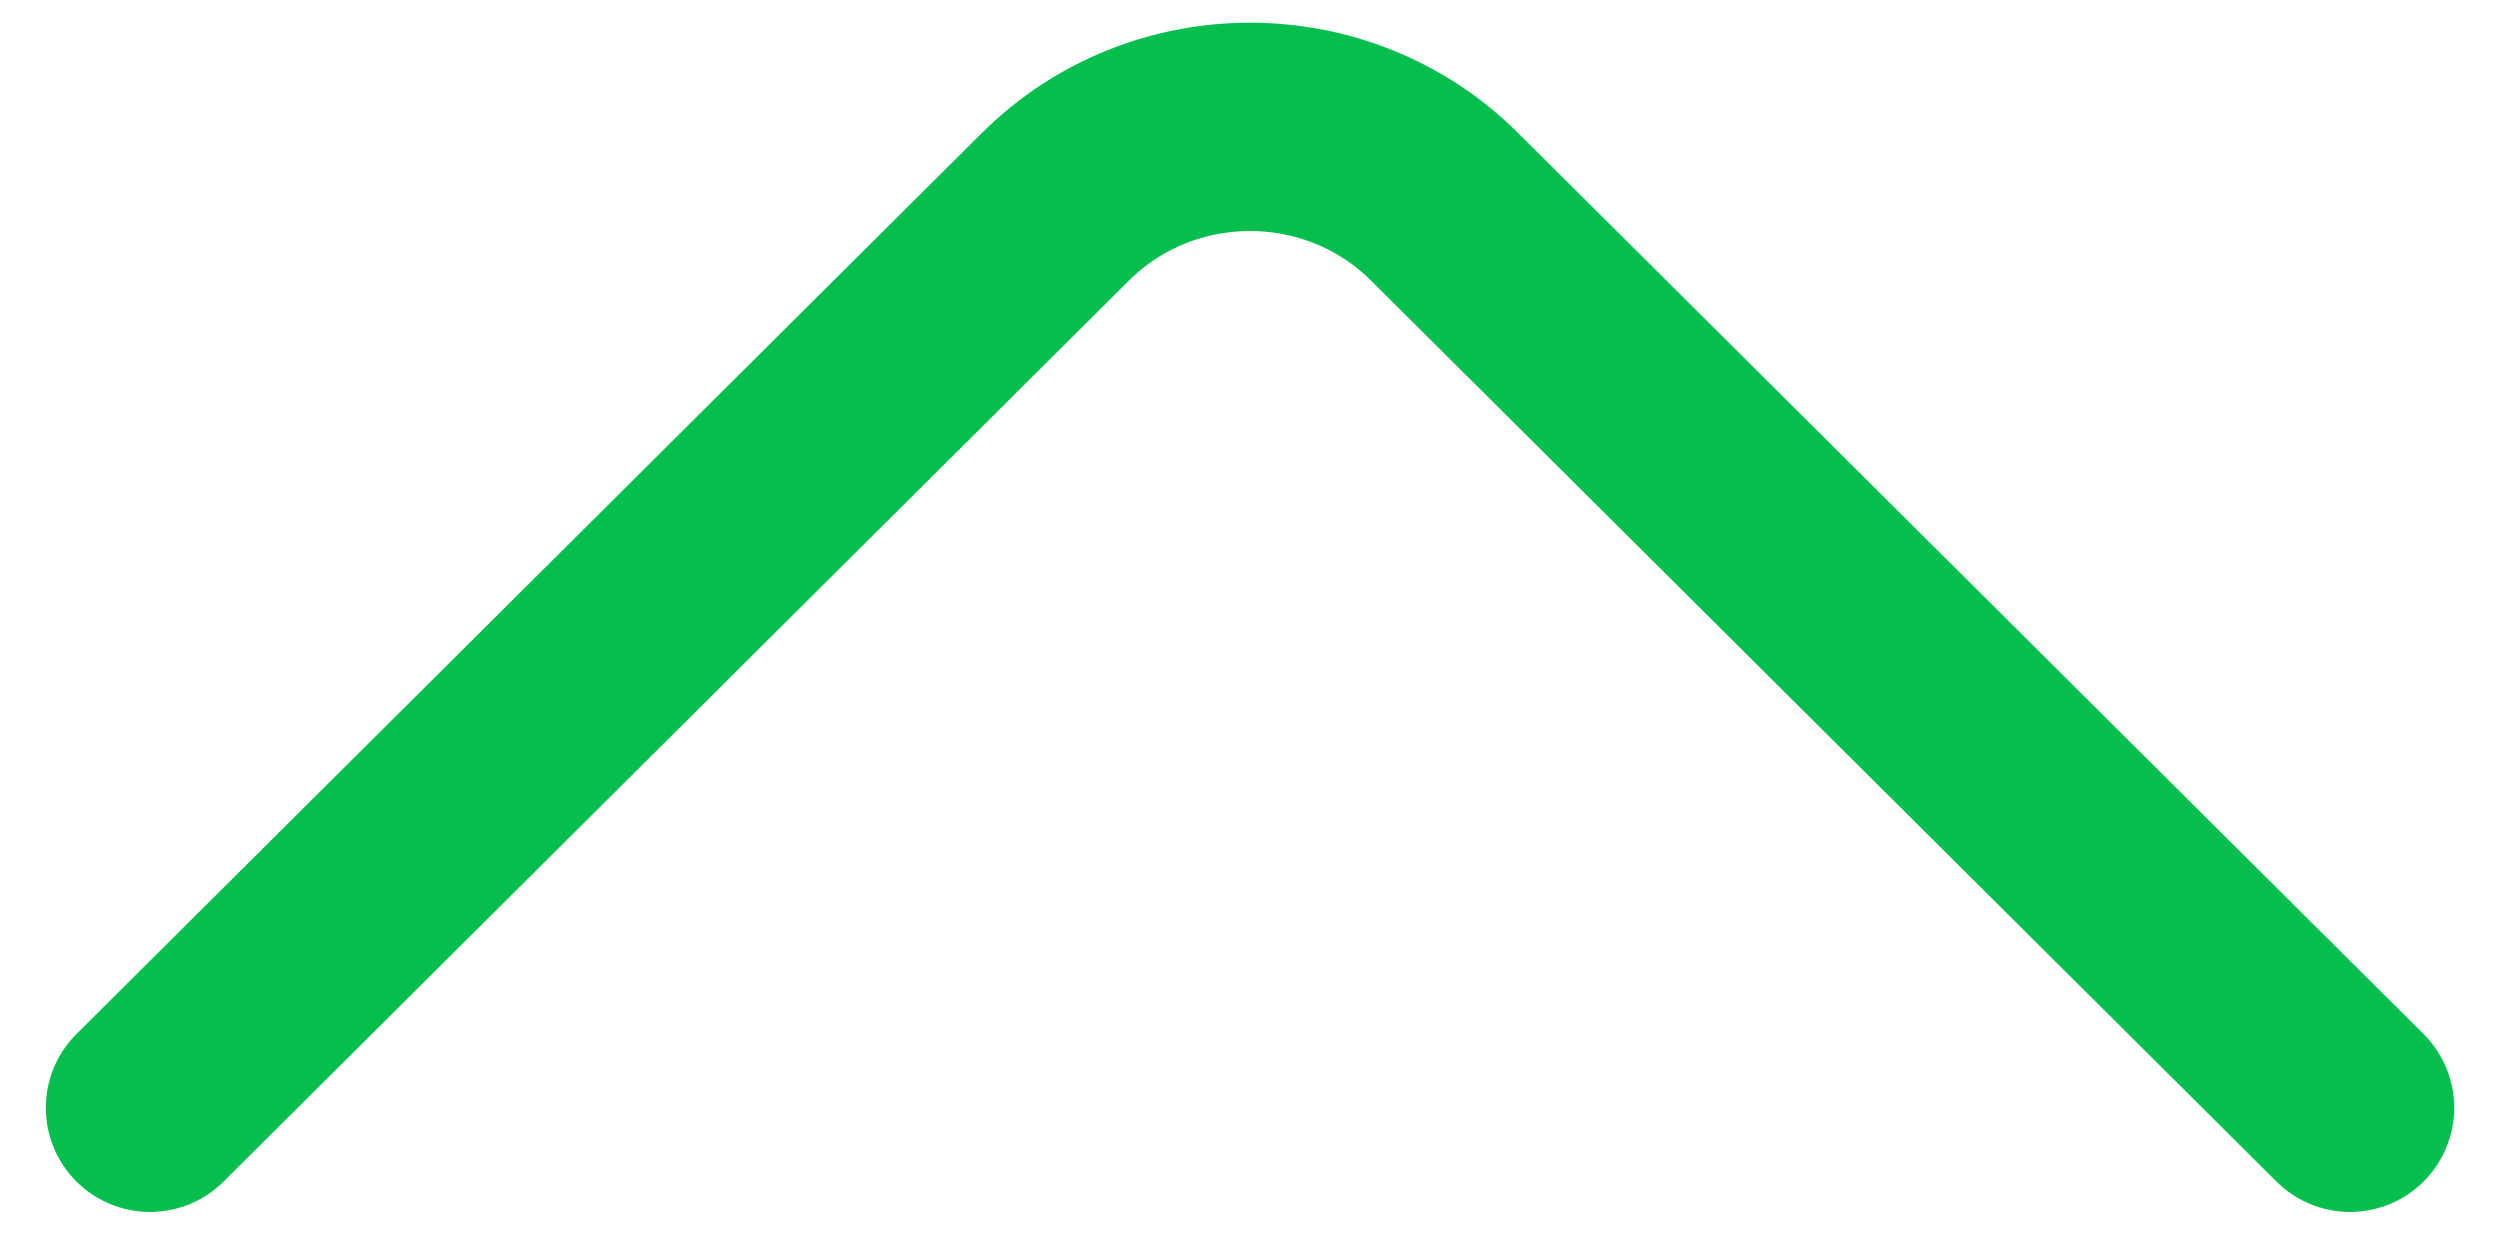 <svg width="18" height="9" viewBox="0 0 18 9" fill="none" xmlns="http://www.w3.org/2000/svg">
<path d="M16.92 7.976L10.4 1.488C9.63 0.722 8.37 0.722 7.6 1.488L1.08 7.976" stroke="#04BE4E" stroke-width="1.5" stroke-miterlimit="10" stroke-linecap="round" stroke-linejoin="round"/>
</svg>
